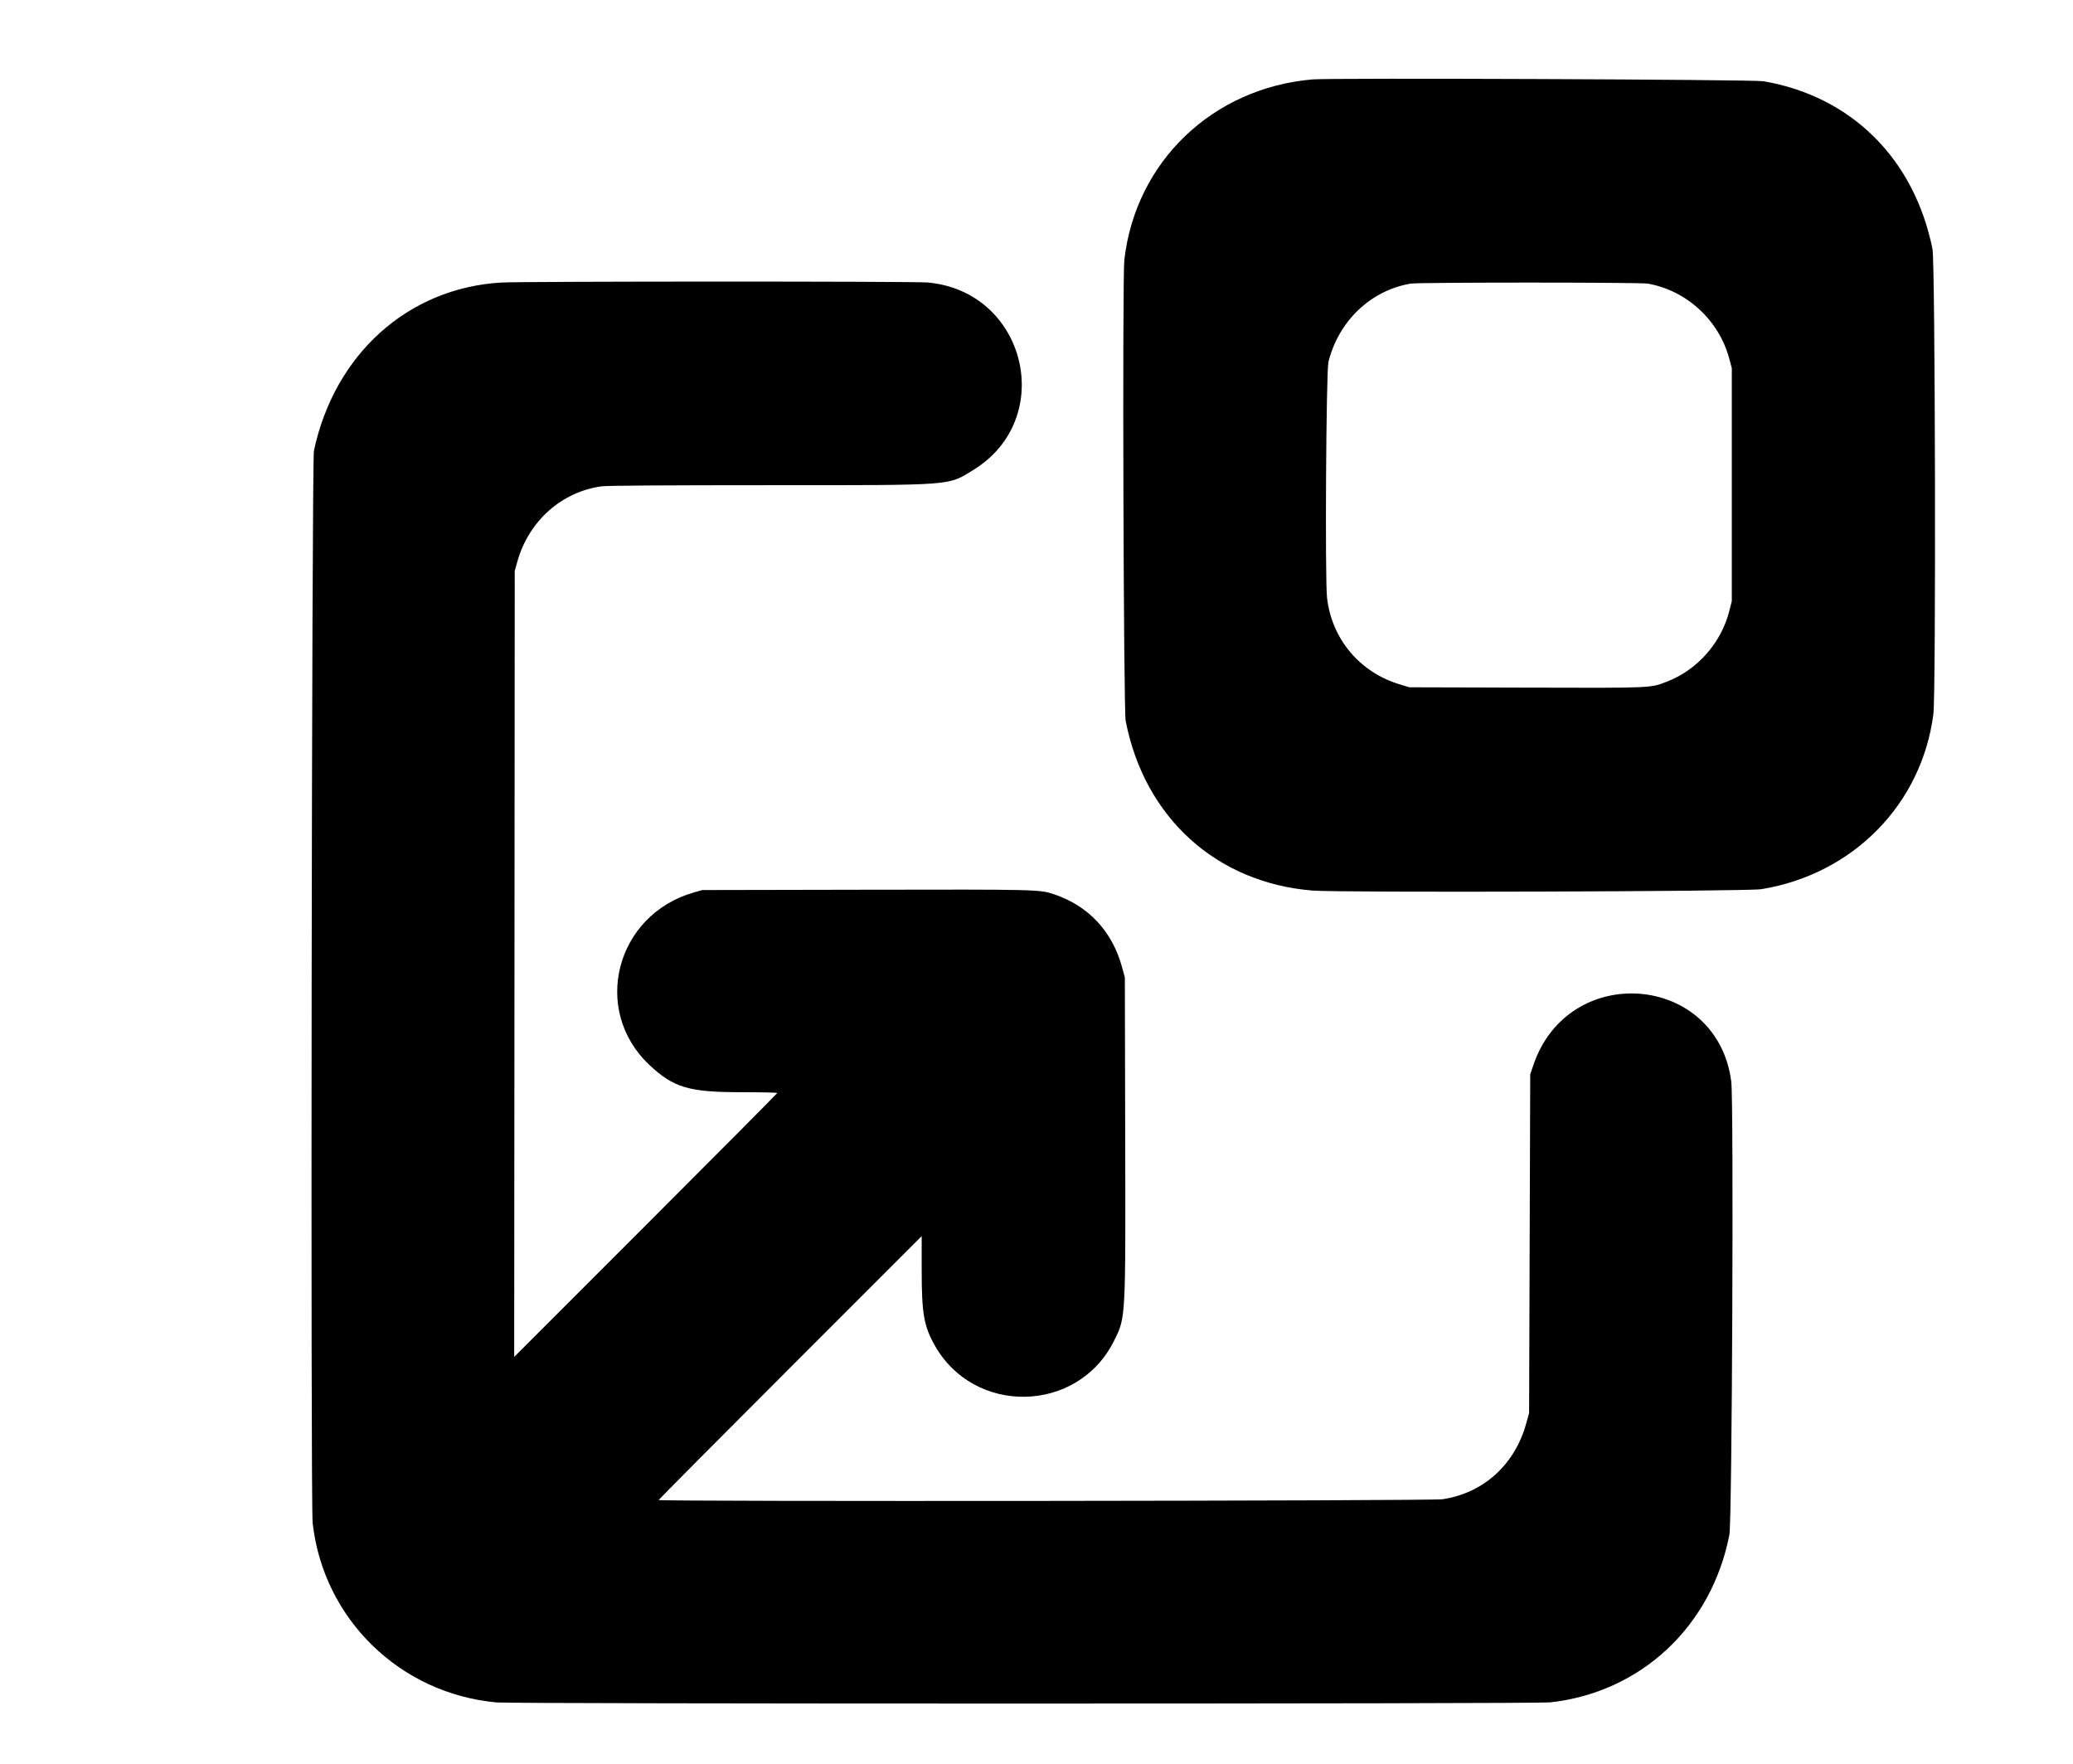 <svg xmlns="http://www.w3.org/2000/svg" viewBox="0 0 400 340.302">
    <path fill-rule="evenodd" d="M253.25 15.321c-19.297 1.66-34.128 15.882-36.301 34.809-.399 3.477-.158 86.809.257 88.947 3.621 18.639 17.471 31.218 36.044 32.736 5.212.426 83.866.184 86.617-.267 17.698-2.898 30.929-16.354 33.193-33.757.515-3.957.357-87.127-.17-89.739-3.517-17.425-15.647-29.468-32.611-32.378-1.981-.339-83.347-.668-87.029-.351M96.662 54.512c-17.945 1.078-32.1 13.8-36.087 32.435-.423 1.979-.664 203.116-.247 206.865 2.056 18.505 16.803 32.907 35.46 34.63 3.247.299 200.524.292 203.284-.008 17.54-1.907 31.174-14.639 34.625-32.334.525-2.692.858-83.647.36-87.468-2.718-20.843-31.421-23.188-38.193-3.12l-.596 1.768-.109 32.658-.108 32.657-.543 1.978c-2.191 7.981-8.243 13.476-16.156 14.669-2.202.332-151.259.479-151.259.149 0-.086 11.42-11.575 25.377-25.532l25.377-25.377v6.473c0 8.347.402 10.748 2.415 14.411 7.579 13.797 27.747 13.385 34.709-.708 2.266-4.588 2.225-3.82 2.144-39.937l-.067-30.161-.543-1.979c-1.898-6.914-6.433-11.78-13.09-14.044-2.764-.94-3.196-.951-36.384-.886l-31.514.061-1.608.458c-15.1 4.298-19.863 22.675-8.622 33.263 4.672 4.4 7.625 5.279 17.727 5.279 3.828 0 6.96.071 6.96.157 0 .086-11.42 11.576-25.378 25.533l-25.379 25.376.054-75.819.053-75.819.493-1.768c2.185-7.838 8.565-13.528 16.319-14.553 1.057-.14 12.349-.215 32.266-.215 36.115 0 34.433.125 39.413-2.94 16.159-9.944 10.174-34.474-8.824-36.166-2.712-.242-78.29-.229-82.329.014m221.293.205c7.536 1.335 13.761 7.088 15.741 14.55l.469 1.768v44.93l-.473 1.872c-1.562 6.172-6.133 11.369-12.003 13.649-3.295 1.279-2.425 1.242-27.158 1.173l-22.56-.063-1.869-.561c-7.736-2.323-13.13-8.747-14.041-16.72-.409-3.582-.173-43.69.267-45.473 1.955-7.909 8.175-13.832 15.884-15.126 1.558-.261 44.266-.261 45.743.001"/>
  </svg>
  
